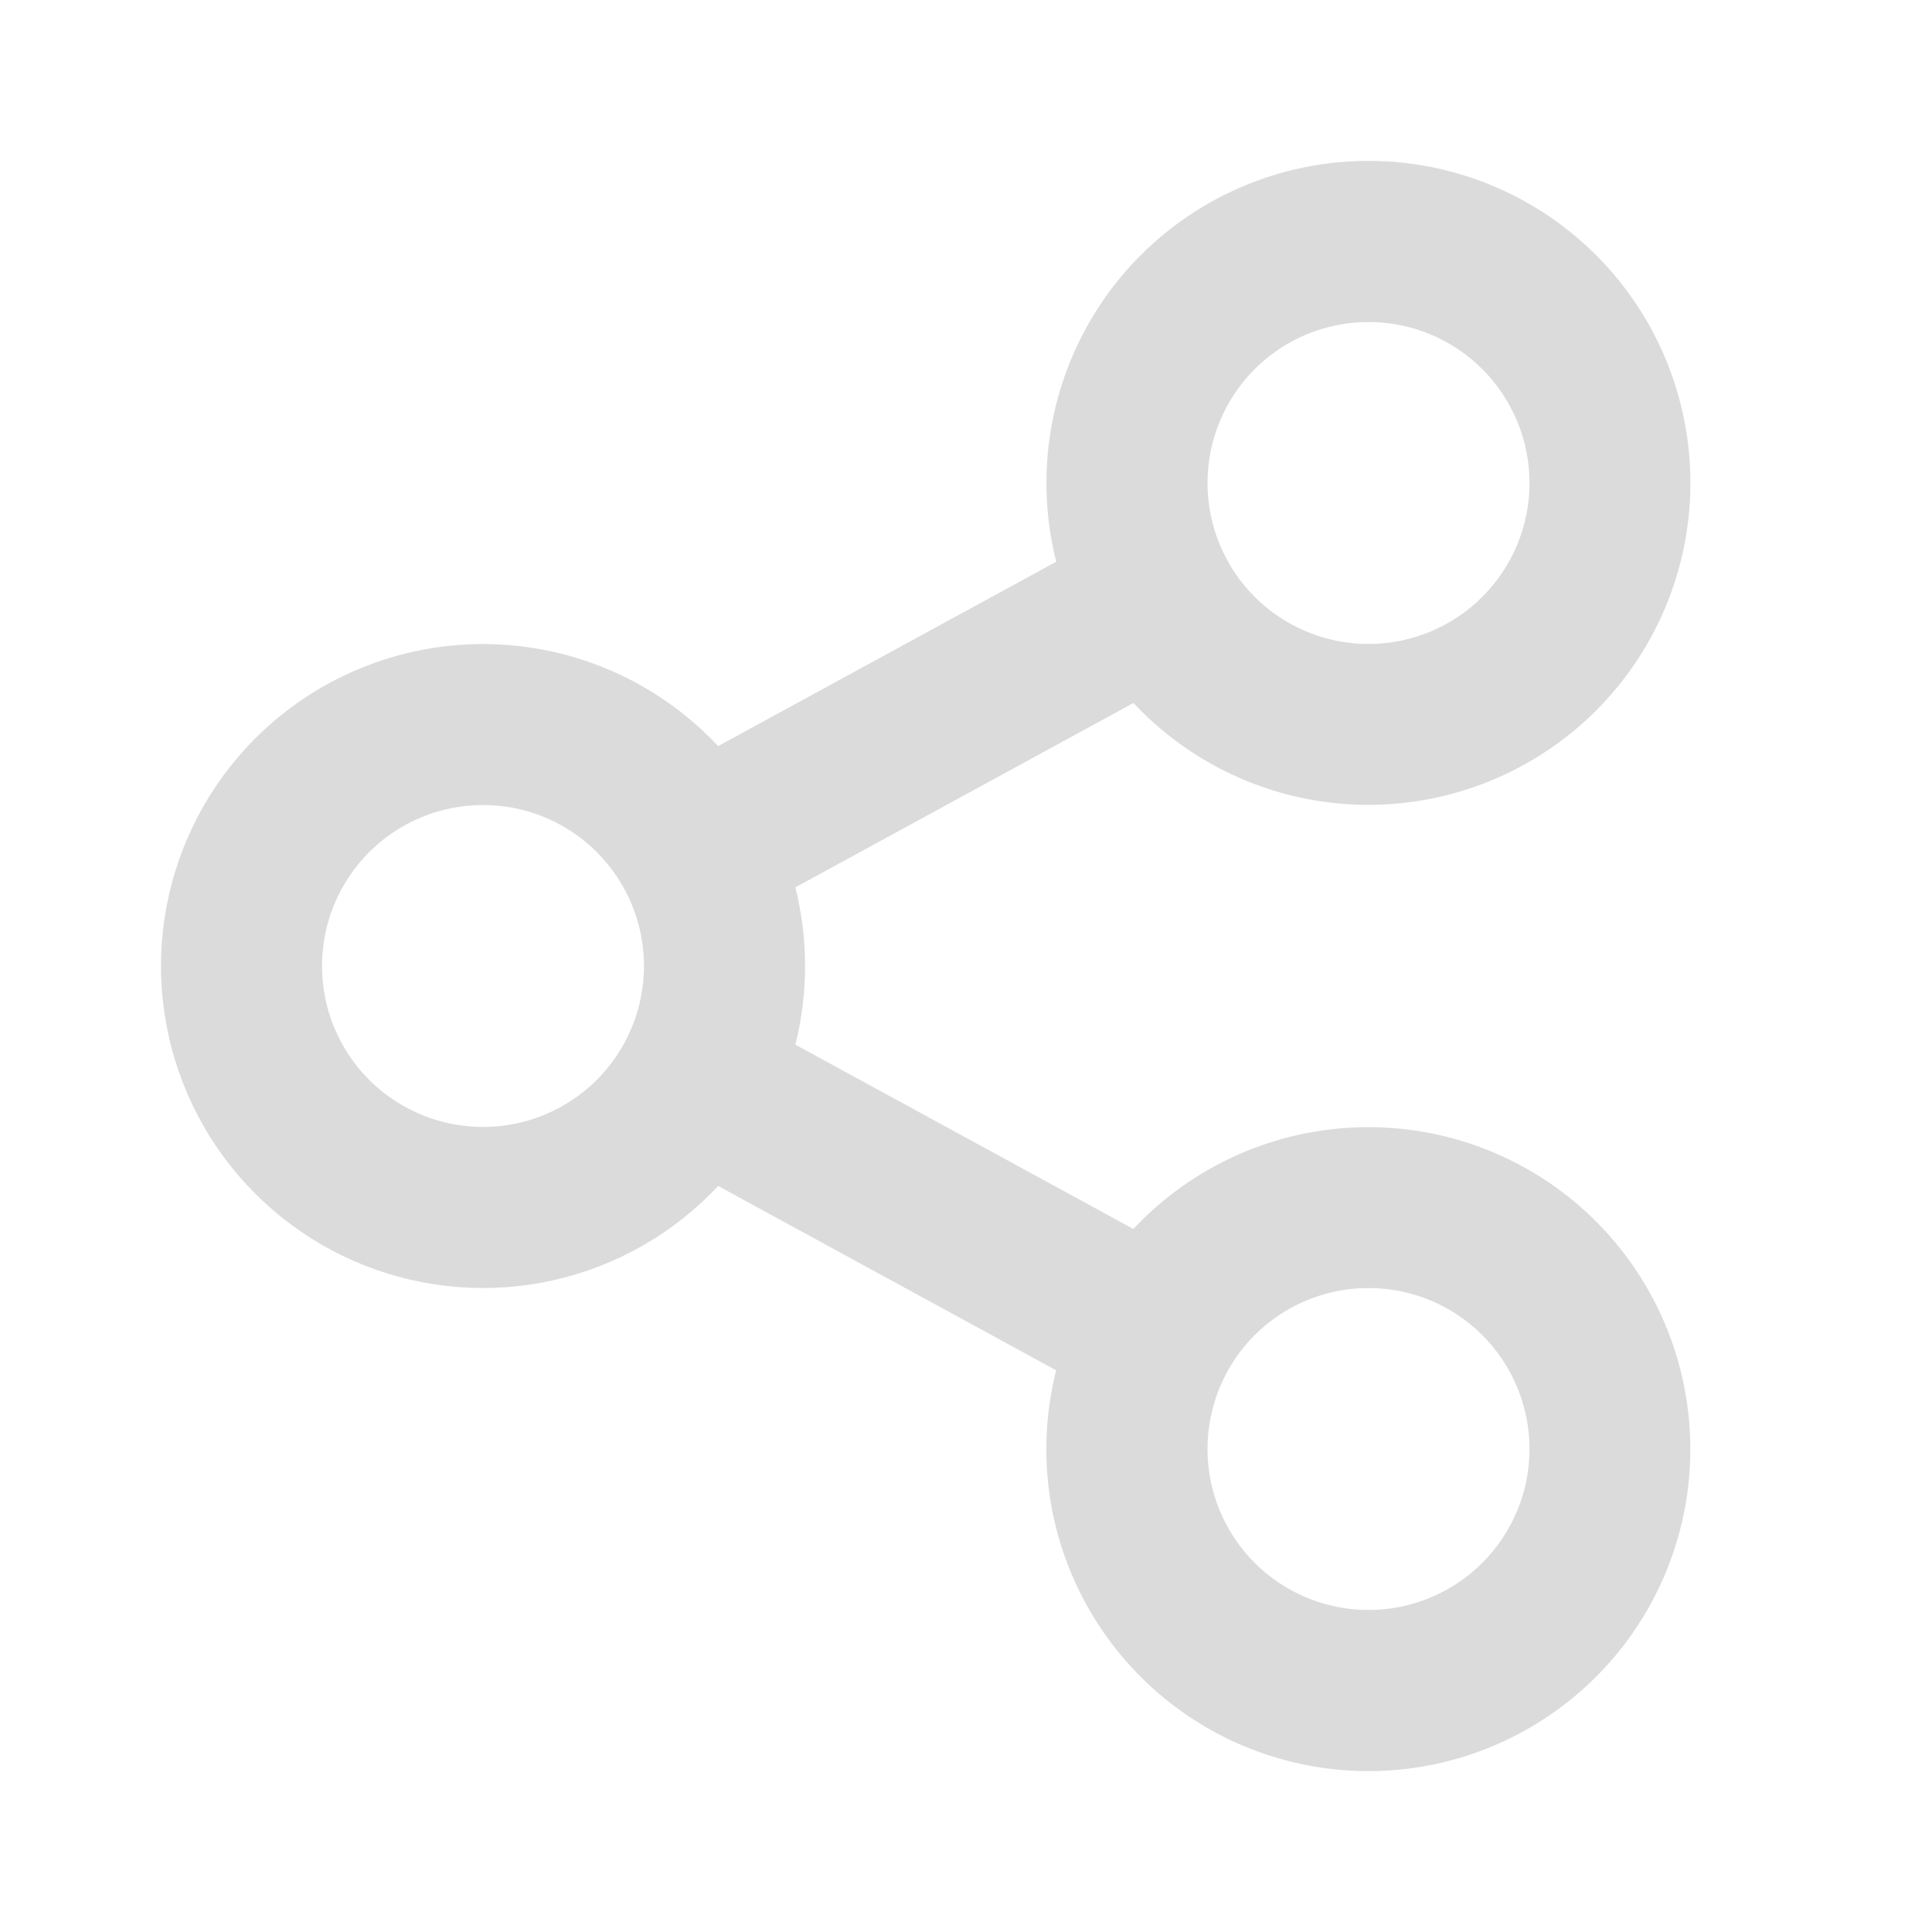 <svg width="28" height="28" viewBox="0 0 28 28" fill="none" xmlns="http://www.w3.org/2000/svg">
<path d="M15.307 19.86L10.408 17.188C9.768 17.872 8.938 18.348 8.024 18.553C7.111 18.759 6.157 18.685 5.286 18.341C4.415 17.997 3.668 17.399 3.141 16.625C2.615 15.851 2.333 14.937 2.333 14.001C2.333 13.064 2.615 12.15 3.141 11.376C3.668 10.601 4.415 10.004 5.286 9.66C6.157 9.316 7.111 9.242 8.024 9.448C8.938 9.653 9.768 10.129 10.408 10.813L15.308 8.141C15.03 7.04 15.163 5.875 15.682 4.865C16.201 3.854 17.071 3.068 18.128 2.654C19.186 2.239 20.358 2.224 21.426 2.612C22.493 3 23.383 3.763 23.927 4.76C24.472 5.757 24.634 6.918 24.384 8.026C24.134 9.134 23.488 10.113 22.568 10.778C21.648 11.444 20.517 11.752 19.386 11.643C18.255 11.535 17.203 11.017 16.427 10.188L11.527 12.86C11.715 13.608 11.715 14.392 11.527 15.14L16.425 17.811C17.202 16.983 18.254 16.465 19.385 16.357C20.515 16.248 21.647 16.555 22.567 17.221C23.487 17.887 24.133 18.866 24.383 19.974C24.633 21.082 24.471 22.243 23.926 23.24C23.382 24.236 22.492 25 21.425 25.388C20.357 25.776 19.185 25.761 18.127 25.346C17.07 24.932 16.2 24.145 15.681 23.135C15.161 22.125 15.028 20.96 15.307 19.859V19.86ZM7 16.333C7.619 16.333 8.212 16.087 8.65 15.65C9.087 15.212 9.333 14.619 9.333 14C9.333 13.381 9.087 12.788 8.65 12.35C8.212 11.912 7.619 11.667 7 11.667C6.381 11.667 5.788 11.912 5.35 12.35C4.912 12.788 4.667 13.381 4.667 14C4.667 14.619 4.912 15.212 5.35 15.65C5.788 16.087 6.381 16.333 7 16.333ZM19.833 9.333C20.452 9.333 21.046 9.087 21.483 8.65C21.921 8.212 22.167 7.619 22.167 7C22.167 6.381 21.921 5.788 21.483 5.35C21.046 4.912 20.452 4.667 19.833 4.667C19.214 4.667 18.621 4.912 18.183 5.35C17.746 5.788 17.5 6.381 17.5 7C17.5 7.619 17.746 8.212 18.183 8.65C18.621 9.087 19.214 9.333 19.833 9.333ZM19.833 23.333C20.452 23.333 21.046 23.087 21.483 22.65C21.921 22.212 22.167 21.619 22.167 21C22.167 20.381 21.921 19.788 21.483 19.35C21.046 18.912 20.452 18.667 19.833 18.667C19.214 18.667 18.621 18.912 18.183 19.35C17.746 19.788 17.5 20.381 17.5 21C17.5 21.619 17.746 22.212 18.183 22.65C18.621 23.087 19.214 23.333 19.833 23.333Z" fill="#DBDBDB"/>
</svg>
